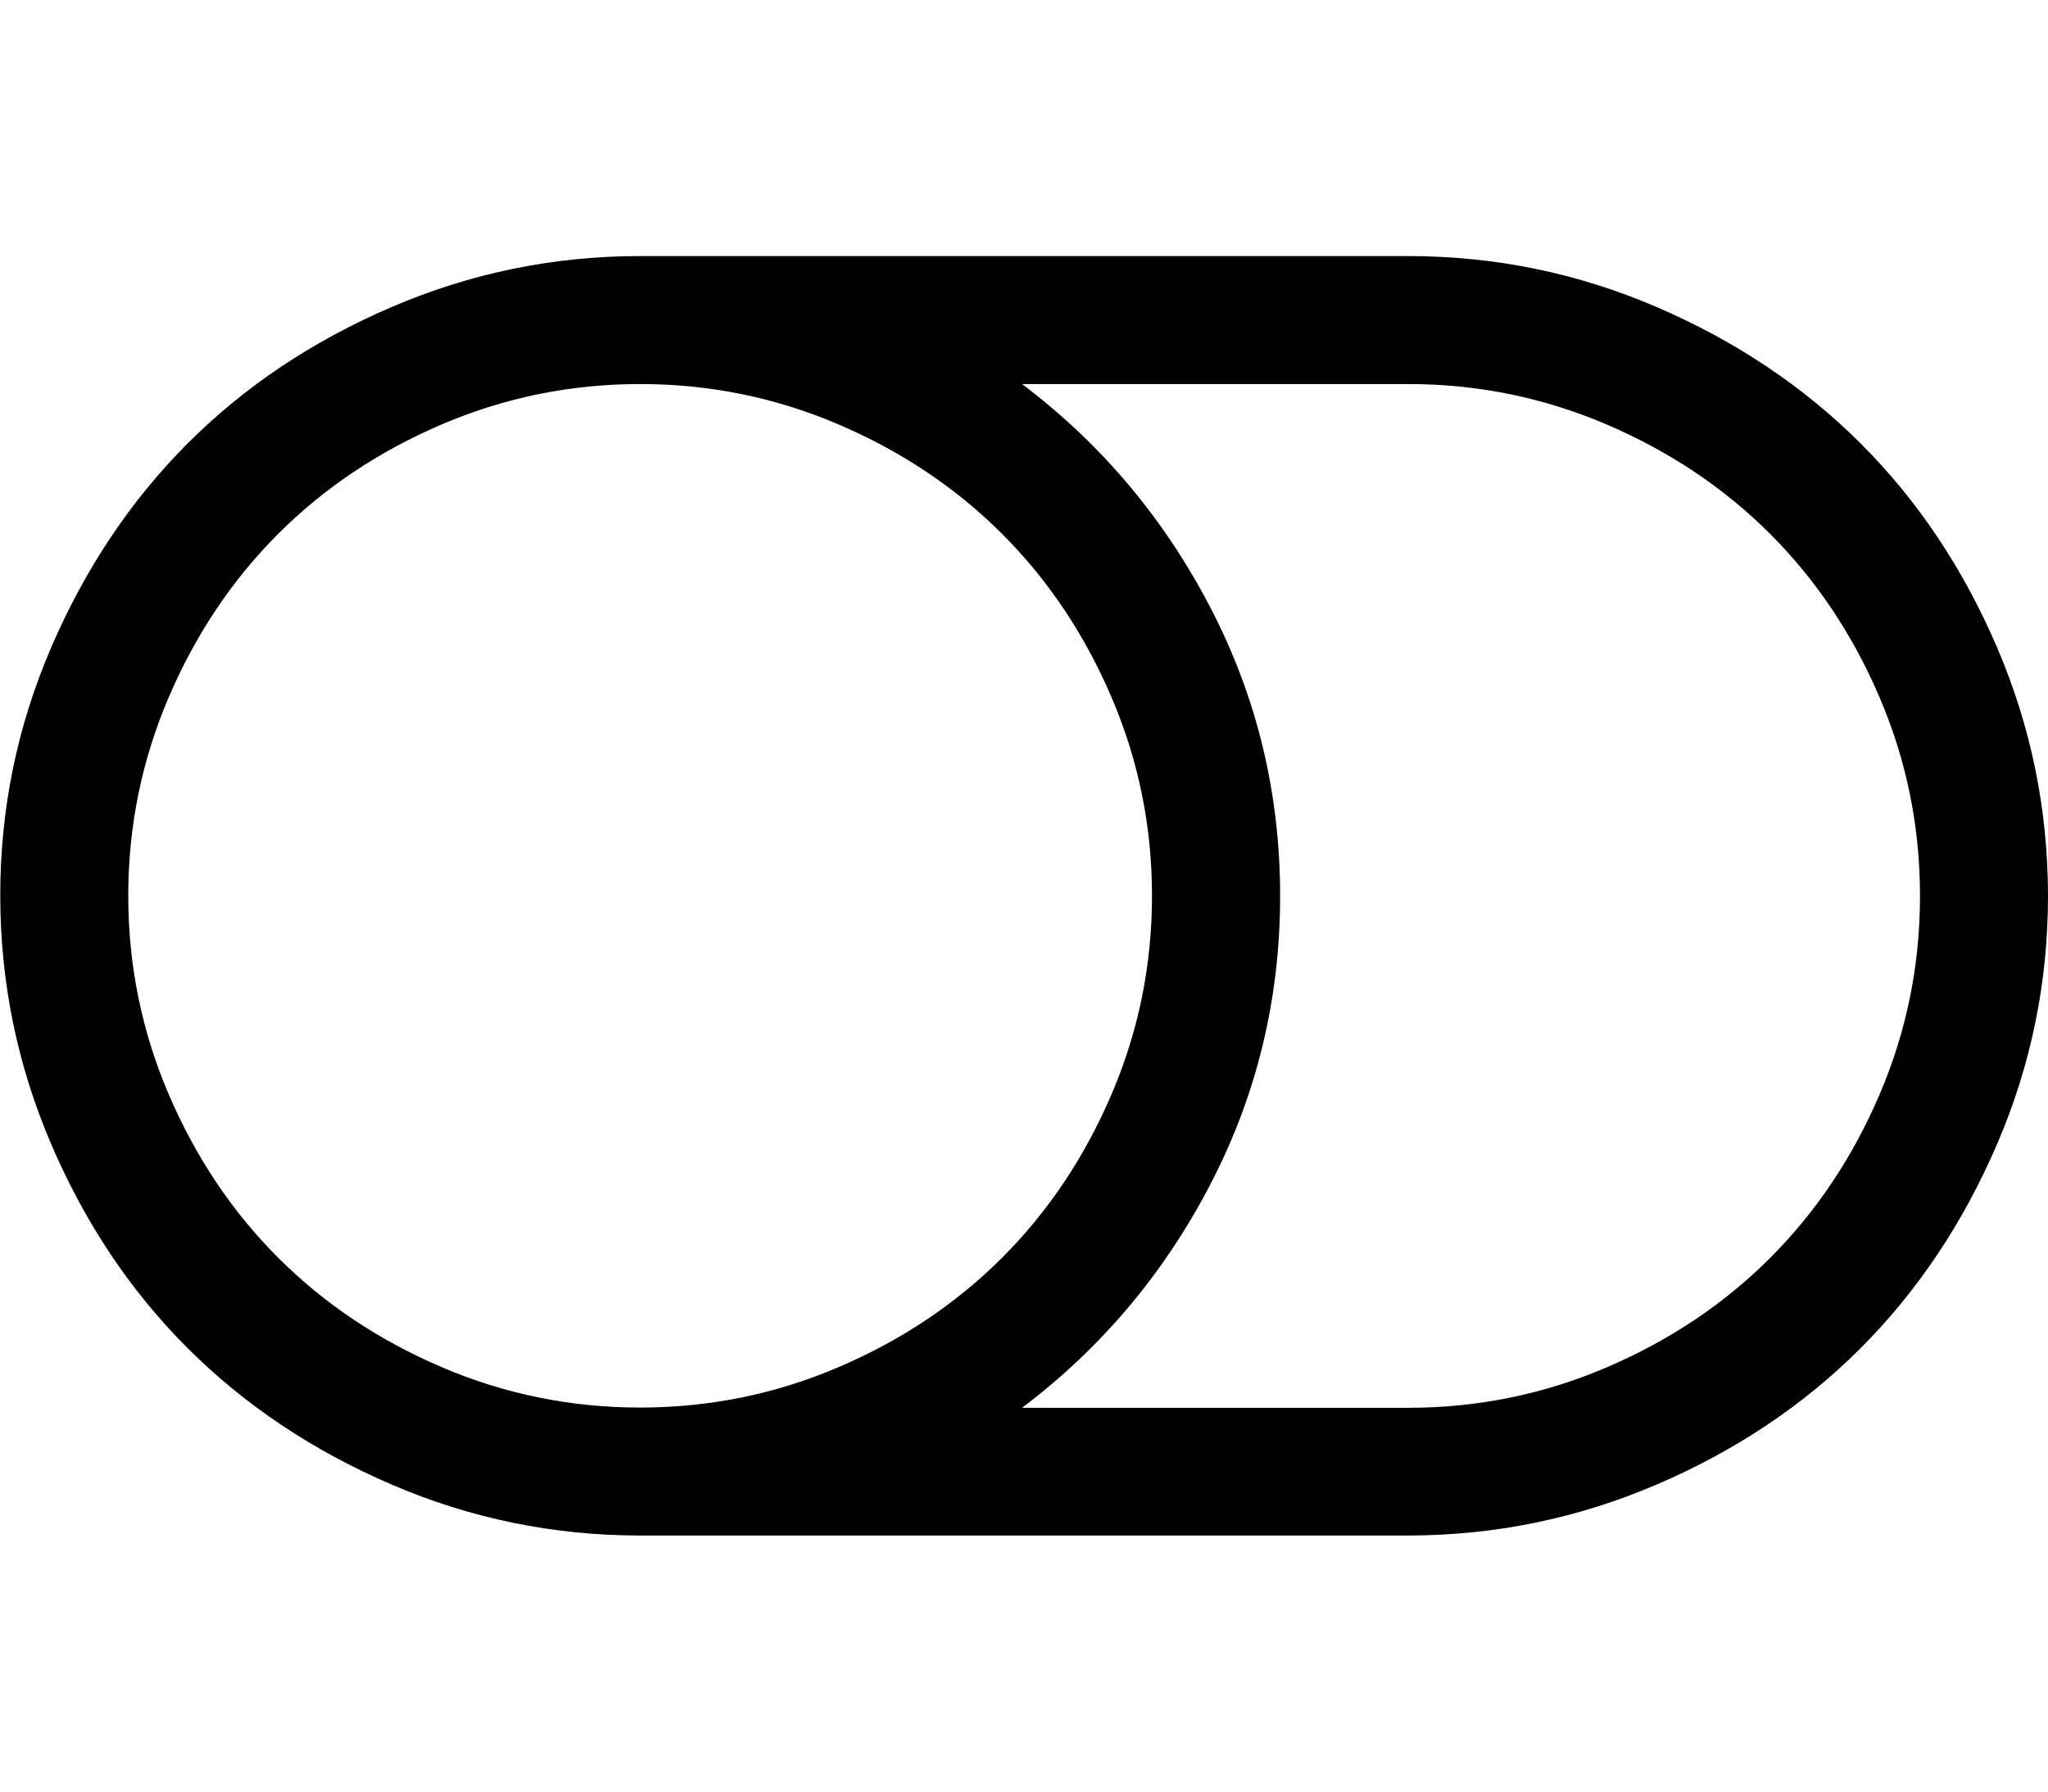 <svg version="1.1" xmlns="http://www.w3.org/2000/svg" width="16" height="14" viewBox="0 0 16 14"><path fill="#000" d="M9 7q0-.813-.316-1.551t-.855-1.277-1.277-.855-1.551-.316-1.551.316-1.277.855-.855 1.277T1.002 7t.316 1.551.855 1.277 1.277.855 1.551.316 1.551-.316 1.277-.855.855-1.277T9 7zm6 0q0-.813-.316-1.551t-.855-1.277-1.277-.855-1.551-.316H7.985q.93.703 1.473 1.75t.543 2.25-.543 2.25-1.473 1.75h3.016q.813 0 1.551-.316t1.277-.855.855-1.277T15 7.002zm1 0q0 1.016-.398 1.941t-1.066 1.594-1.594 1.066-1.941.398h-6q-1.016 0-1.941-.398t-1.594-1.066T.4 8.941.002 7 .4 5.059t1.066-1.594T3.06 2.399t1.941-.398h6q1.016 0 1.941.398t1.594 1.066 1.066 1.594T16 7z"/></svg>